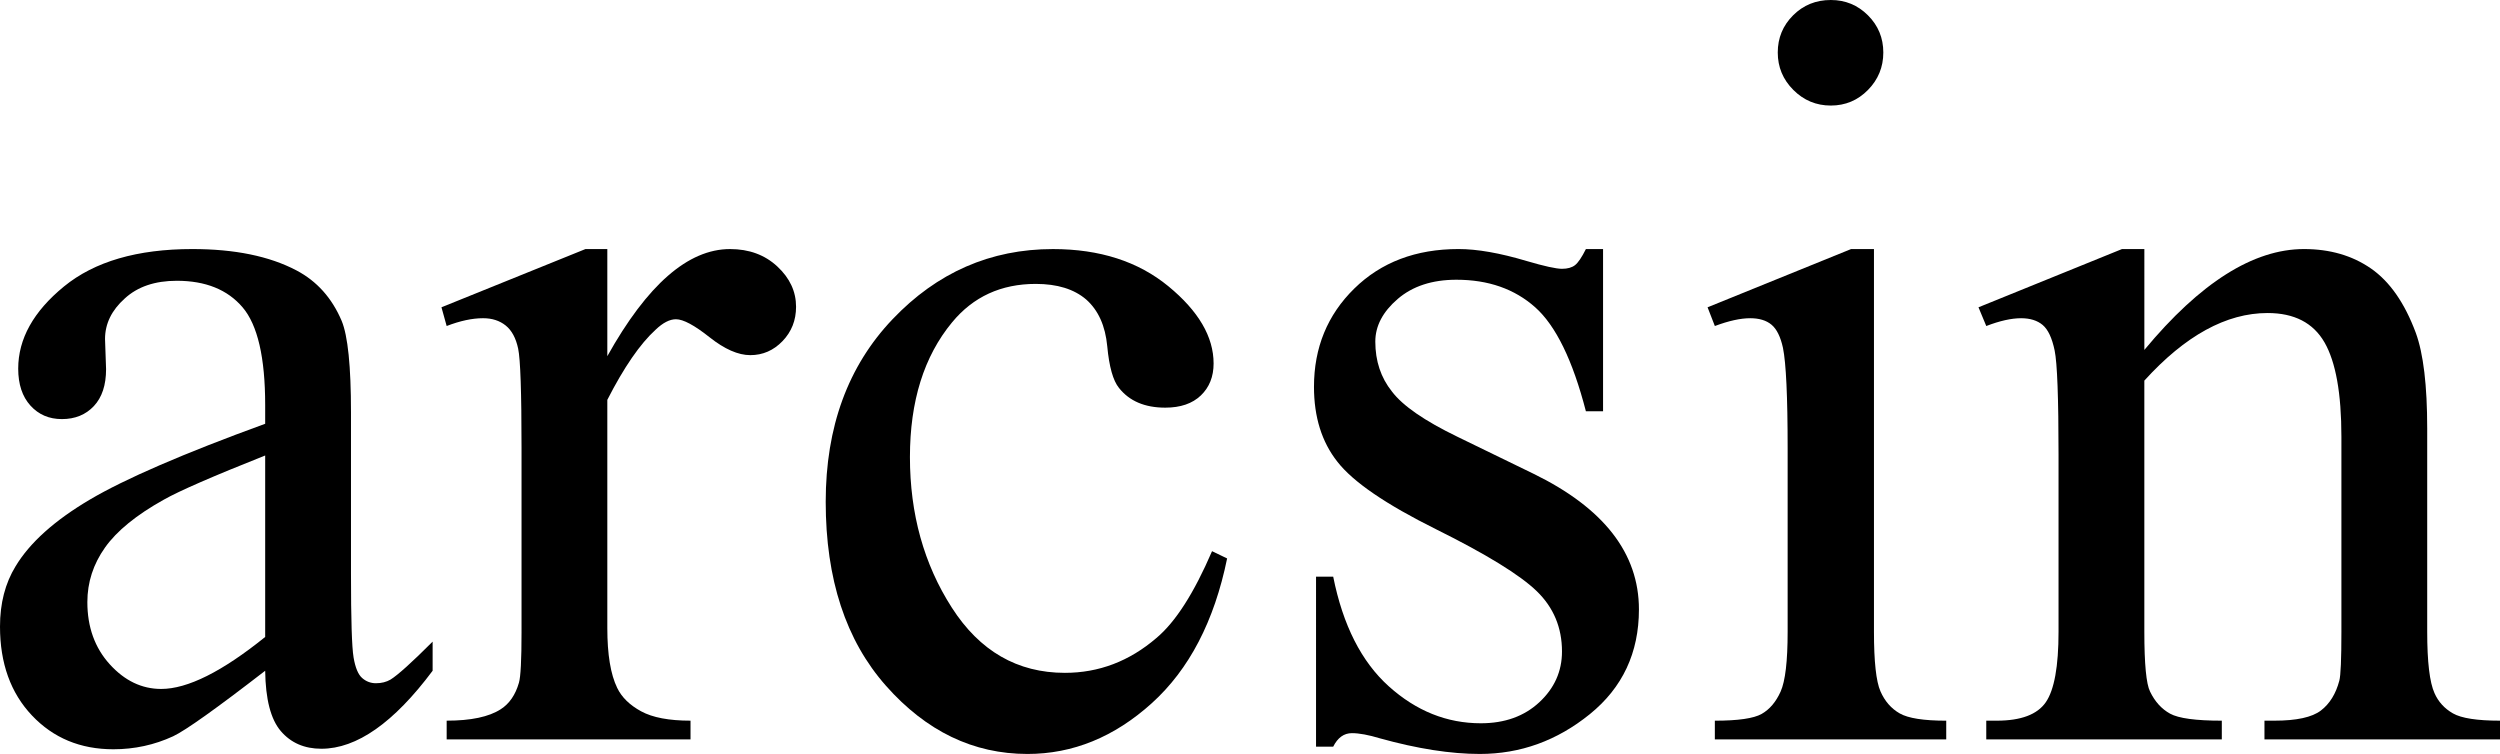 <?xml version="1.0" encoding="utf-8"?>
<!-- Generator: Adobe Illustrator 14.0.0, SVG Export Plug-In . SVG Version: 6.00 Build 43363)  -->
<!DOCTYPE svg PUBLIC "-//W3C//DTD SVG 1.1//EN" "http://www.w3.org/Graphics/SVG/1.1/DTD/svg11.dtd">
<svg version="1.1" id="图层_1" xmlns="http://www.w3.org/2000/svg" xmlns:xlink="http://www.w3.org/1999/xlink" x="0px" y="0px"
	 width="234.765px" height="70.801px" viewBox="0 0 234.765 70.801" enable-background="new 0 0 234.765 70.801"
	 xml:space="preserve">
<g>
	<path d="M24.902,62.988c-4.59,3.549-7.471,5.6-8.643,6.152c-1.758,0.813-3.63,1.221-5.615,1.221c-3.093,0-5.64-1.058-7.642-3.174
		C1.001,65.072,0,62.289,0,58.838c0-2.181,0.488-4.069,1.465-5.664c1.334-2.213,3.654-4.297,6.958-6.25
		c3.304-1.953,8.797-4.329,16.479-7.129v-1.758c0-4.459-0.708-7.52-2.124-9.18s-3.475-2.49-6.177-2.49
		c-2.051,0-3.679,0.554-4.883,1.66c-1.237,1.107-1.855,2.376-1.855,3.809l0.098,2.832c0,1.498-0.383,2.653-1.147,3.467
		c-0.765,0.814-1.766,1.221-3.003,1.221c-1.205,0-2.189-0.423-2.954-1.27c-0.765-0.846-1.147-2.002-1.147-3.467
		c0-2.799,1.432-5.371,4.297-7.715c2.864-2.344,6.885-3.516,12.061-3.516c3.971,0,7.227,0.667,9.766,2.002
		c1.92,1.009,3.336,2.588,4.248,4.736c0.585,1.4,0.878,4.265,0.878,8.594v15.186c0,4.265,0.081,6.877,0.244,7.837
		c0.163,0.96,0.432,1.604,0.807,1.929c0.373,0.326,0.805,0.488,1.293,0.488c0.521,0,0.977-0.114,1.367-0.342
		c0.684-0.423,2.002-1.611,3.955-3.564v2.734c-3.646,4.883-7.129,7.324-10.449,7.324c-1.595,0-2.865-0.554-3.809-1.66
		C25.423,67.546,24.935,65.658,24.902,62.988z M24.902,59.814V42.773c-4.916,1.953-8.089,3.337-9.521,4.15
		c-2.572,1.433-4.411,2.93-5.518,4.492c-1.107,1.563-1.66,3.271-1.66,5.127c0,2.344,0.7,4.289,2.1,5.835
		c1.399,1.546,3.011,2.319,4.834,2.319C17.61,64.697,20.866,63.07,24.902,59.814z"/>
	<path d="M57.031,23.389v10.059c3.743-6.706,7.584-10.059,11.523-10.059c1.79,0,3.271,0.545,4.443,1.636
		c1.172,1.091,1.758,2.352,1.758,3.784c0,1.27-0.424,2.344-1.27,3.223c-0.847,0.879-1.855,1.318-3.027,1.318
		c-1.14,0-2.417-0.562-3.833-1.685s-2.466-1.685-3.149-1.685c-0.586,0-1.221,0.326-1.904,0.977
		c-1.465,1.335-2.979,3.532-4.541,6.592v21.436c0,2.474,0.309,4.346,0.928,5.615c0.423,0.879,1.172,1.611,2.246,2.197
		s2.62,0.879,4.639,0.879v1.758h-22.9v-1.758c2.278,0,3.971-0.357,5.078-1.074c0.813-0.521,1.383-1.351,1.709-2.49
		c0.162-0.553,0.244-2.132,0.244-4.736V42.041c0-5.208-0.106-8.309-0.317-9.302c-0.212-0.993-0.603-1.717-1.172-2.173
		c-0.57-0.456-1.278-0.684-2.124-0.684c-1.01,0-2.148,0.244-3.418,0.732l-0.488-1.758l13.525-5.469H57.031z"/>
	<path d="M115.234,52.441c-1.205,5.892-3.564,10.425-7.08,13.599s-7.406,4.761-11.67,4.761c-5.078,0-9.506-2.132-13.281-6.396
		c-3.776-4.264-5.664-10.026-5.664-17.285c0-7.031,2.091-12.744,6.274-17.139c4.183-4.395,9.204-6.592,15.063-6.592
		c4.395,0,8.008,1.164,10.84,3.491c2.832,2.328,4.248,4.745,4.248,7.251c0,1.237-0.399,2.238-1.196,3.003
		c-0.798,0.765-1.913,1.147-3.345,1.147c-1.921,0-3.369-0.618-4.346-1.855c-0.554-0.684-0.92-1.985-1.099-3.906
		c-0.18-1.92-0.839-3.385-1.978-4.395c-1.14-0.977-2.719-1.465-4.736-1.465c-3.256,0-5.876,1.205-7.861,3.613
		c-2.637,3.19-3.955,7.406-3.955,12.646c0,5.339,1.31,10.051,3.931,14.136c2.62,4.085,6.16,6.128,10.62,6.128
		c3.189,0,6.055-1.09,8.594-3.271c1.79-1.497,3.531-4.215,5.225-8.154L115.234,52.441z"/>
	<path d="M150.537,23.389v15.234h-1.611c-1.237-4.785-2.824-8.04-4.761-9.766c-1.938-1.725-4.403-2.588-7.397-2.588
		c-2.279,0-4.118,0.603-5.518,1.807c-1.4,1.205-2.1,2.539-2.1,4.004c0,1.823,0.521,3.386,1.563,4.688
		c1.009,1.335,3.06,2.751,6.152,4.248l7.129,3.467c6.607,3.223,9.912,7.471,9.912,12.744c0,4.069-1.538,7.349-4.614,9.839
		s-6.519,3.735-10.327,3.735c-2.734,0-5.859-0.488-9.375-1.465c-1.074-0.325-1.953-0.488-2.637-0.488
		c-0.749,0-1.335,0.424-1.758,1.27h-1.611V54.15h1.611c0.911,4.558,2.652,7.992,5.225,10.303c2.571,2.312,5.452,3.467,8.643,3.467
		c2.246,0,4.077-0.659,5.493-1.978s2.124-2.905,2.124-4.761c0-2.246-0.79-4.134-2.368-5.664c-1.579-1.53-4.729-3.467-9.448-5.811
		c-4.721-2.344-7.813-4.459-9.277-6.348c-1.465-1.855-2.197-4.199-2.197-7.031c0-3.678,1.261-6.754,3.784-9.229
		c2.522-2.474,5.786-3.711,9.79-3.711c1.758,0,3.89,0.375,6.396,1.123c1.66,0.488,2.767,0.732,3.32,0.732
		c0.521,0,0.928-0.114,1.221-0.342c0.293-0.228,0.635-0.732,1.025-1.514H150.537z"/>
	<path d="M175.976,23.389v35.938c0,2.8,0.203,4.663,0.61,5.591c0.406,0.928,1.009,1.62,1.807,2.075
		c0.797,0.456,2.254,0.684,4.37,0.684v1.758h-21.729v-1.758c2.181,0,3.646-0.211,4.395-0.635c0.748-0.423,1.343-1.123,1.782-2.1
		s0.659-2.848,0.659-5.615V42.09c0-4.85-0.146-7.991-0.439-9.424c-0.229-1.042-0.586-1.766-1.074-2.173
		c-0.488-0.407-1.156-0.61-2.002-0.61c-0.912,0-2.019,0.244-3.32,0.732l-0.684-1.758l13.477-5.469H175.976z M171.923,0
		c1.367,0,2.53,0.48,3.491,1.44c0.96,0.96,1.44,2.124,1.44,3.491s-0.48,2.539-1.44,3.516c-0.961,0.977-2.124,1.465-3.491,1.465
		s-2.539-0.488-3.516-1.465s-1.465-2.148-1.465-3.516s0.479-2.531,1.44-3.491C169.343,0.48,170.523,0,171.923,0z"/>
	<path d="M201.367,32.861c5.24-6.315,10.237-9.473,14.99-9.473c2.441,0,4.541,0.61,6.299,1.831s3.157,3.231,4.199,6.03
		c0.716,1.953,1.074,4.948,1.074,8.984v19.092c0,2.832,0.228,4.753,0.684,5.762c0.357,0.814,0.936,1.449,1.733,1.904
		c0.797,0.456,2.271,0.684,4.419,0.684v1.758h-22.119v-1.758h0.928c2.083,0,3.54-0.317,4.37-0.952s1.407-1.57,1.733-2.808
		c0.13-0.488,0.195-2.018,0.195-4.59V41.016c0-4.069-0.529-7.023-1.587-8.862c-1.059-1.839-2.841-2.759-5.347-2.759
		c-3.874,0-7.731,2.116-11.572,6.348v23.584c0,3.027,0.179,4.899,0.537,5.615c0.455,0.944,1.082,1.636,1.88,2.075
		c0.797,0.439,2.417,0.659,4.858,0.659v1.758h-22.119v-1.758h0.977c2.278,0,3.816-0.577,4.614-1.733
		c0.797-1.155,1.196-3.361,1.196-6.616V42.725c0-5.371-0.122-8.643-0.366-9.814s-0.619-1.969-1.123-2.393
		c-0.505-0.423-1.181-0.635-2.026-0.635c-0.912,0-2.002,0.244-3.271,0.732l-0.732-1.758l13.477-5.469h2.1V32.861z"/>
</g>
</svg>
